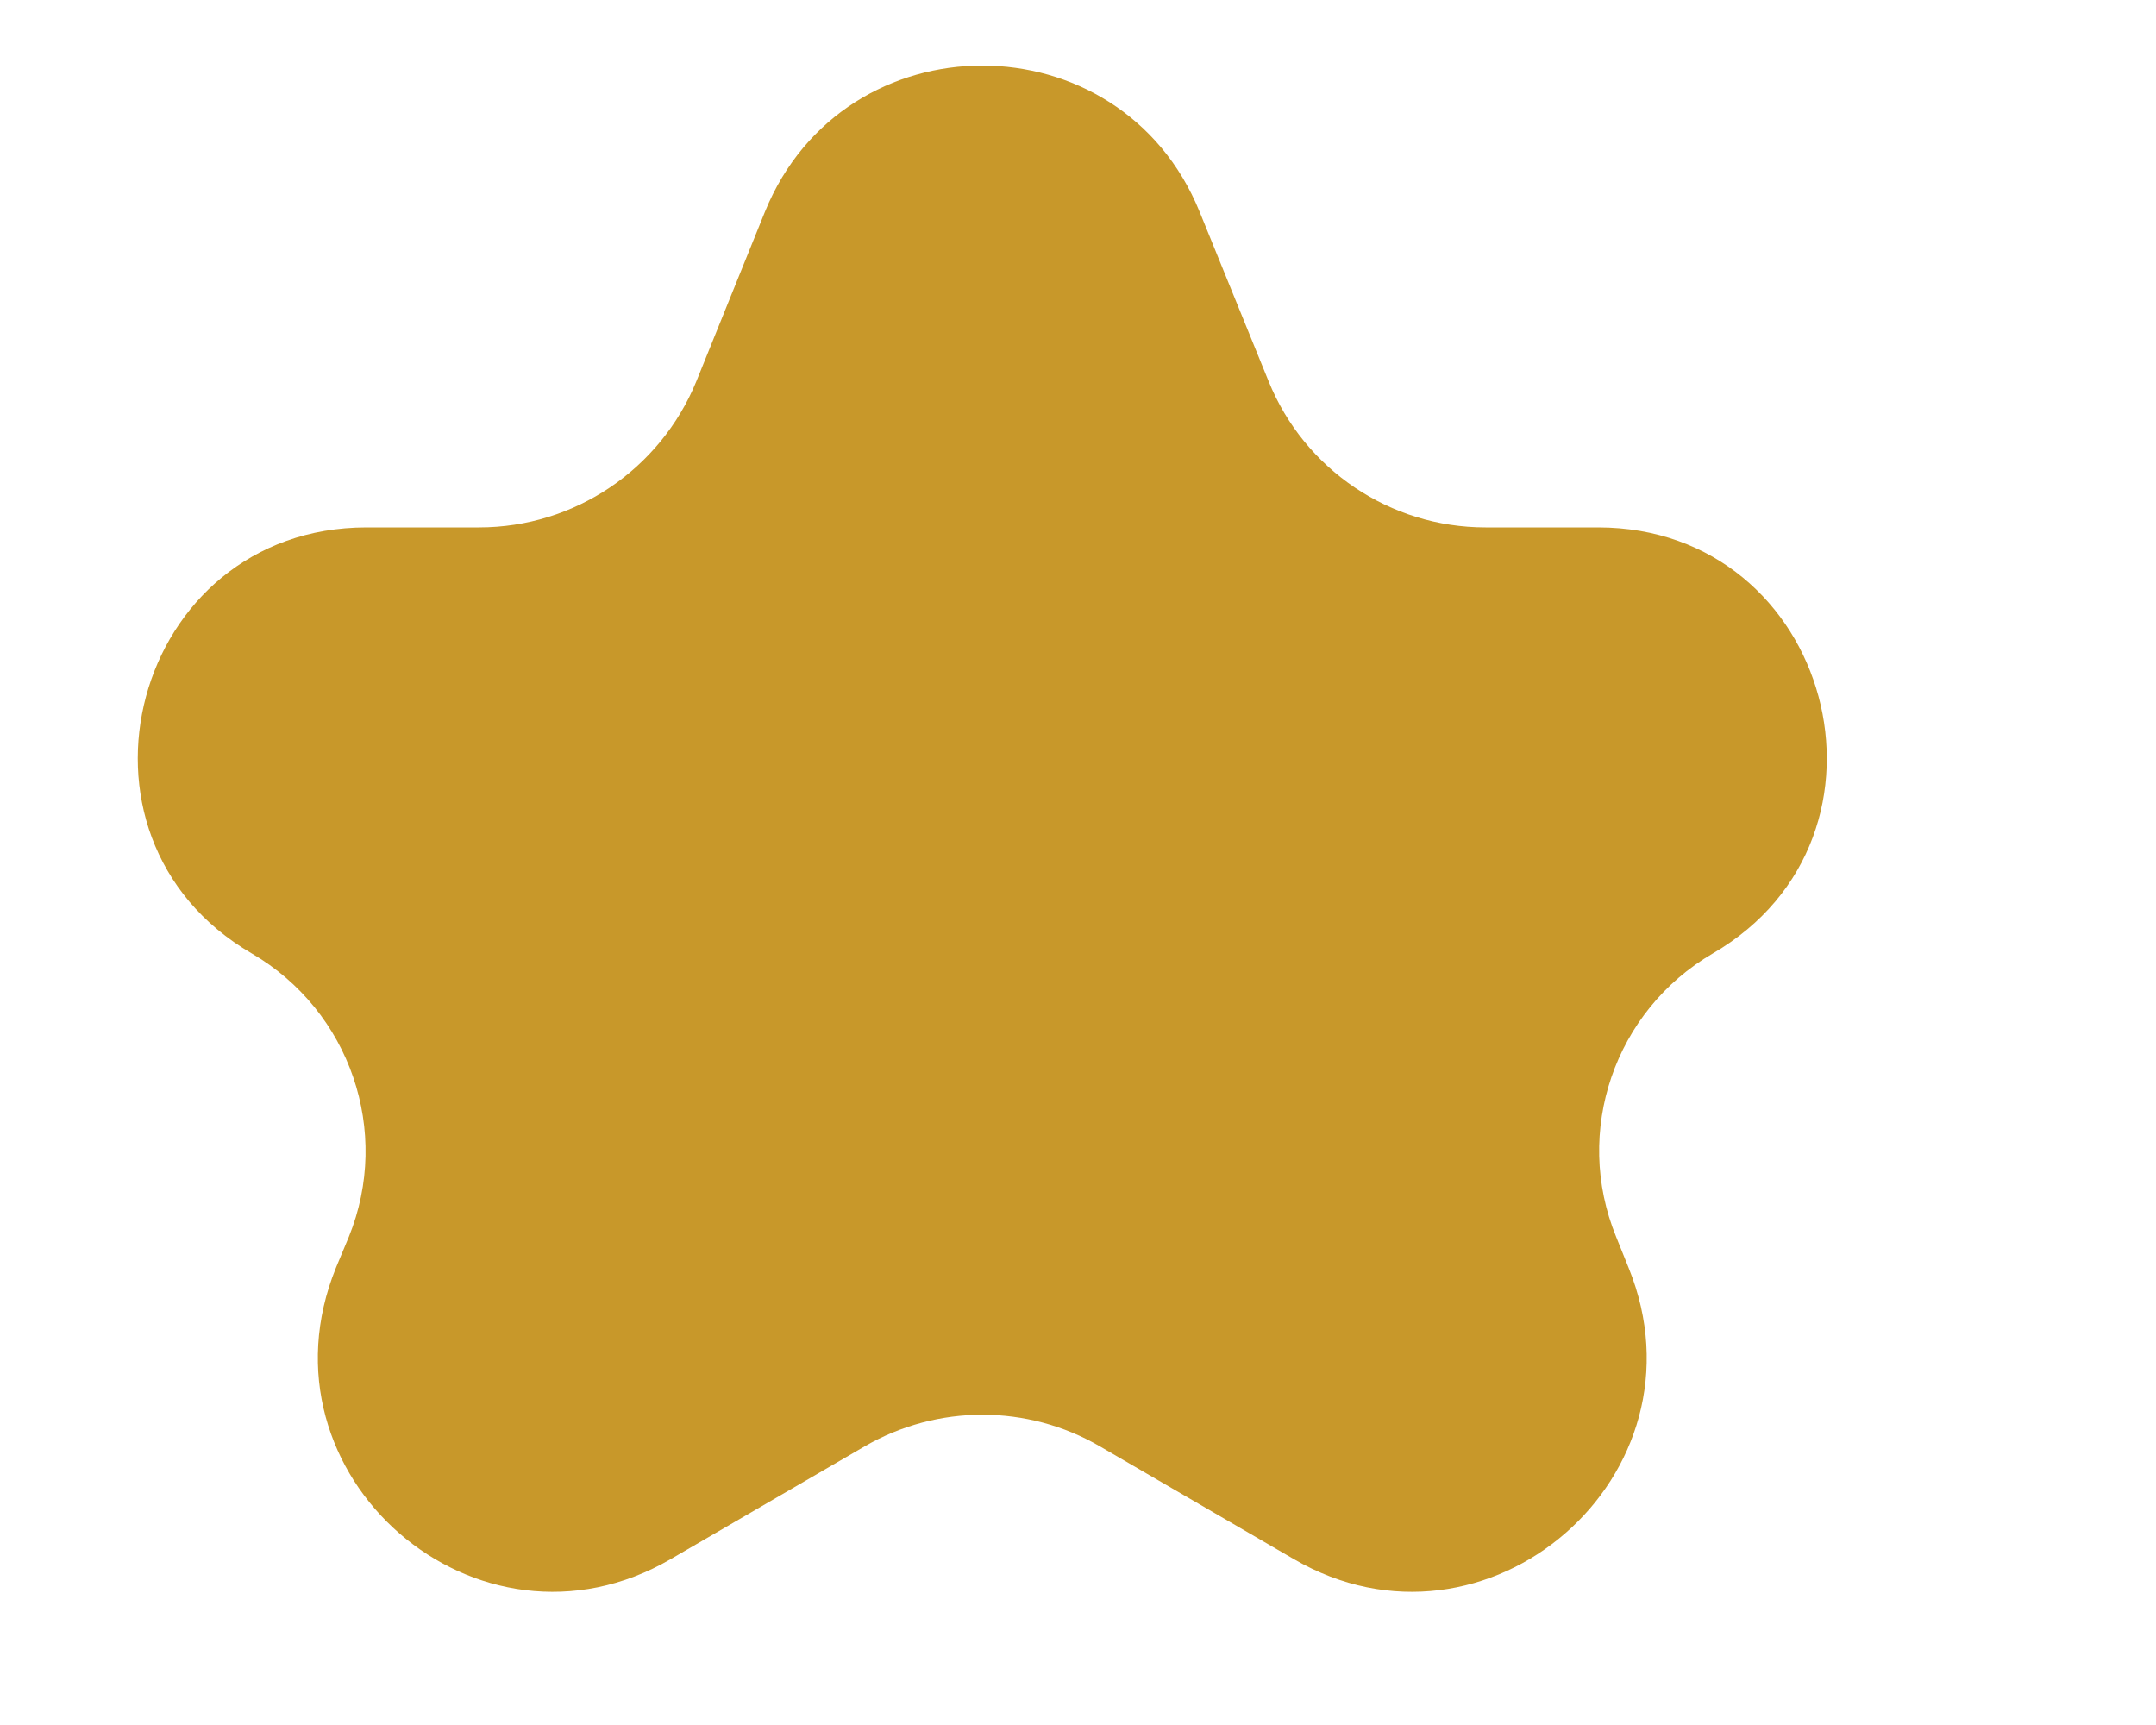 <svg width="5" height="4" viewBox="0 0 5 4" fill="none" xmlns="http://www.w3.org/2000/svg">
<path d="M1.774 0.491C1.958 0.039 2.598 0.039 2.782 0.491L2.942 0.884C3.025 1.089 3.224 1.223 3.445 1.223L3.706 1.223C4.247 1.223 4.44 1.939 3.972 2.211V2.211C3.744 2.344 3.648 2.624 3.748 2.868L3.777 2.94C3.972 3.421 3.448 3.876 3 3.615L2.551 3.354C2.383 3.256 2.174 3.256 2.005 3.354L1.556 3.615C1.108 3.876 0.584 3.421 0.779 2.94L0.809 2.868C0.908 2.624 0.812 2.344 0.584 2.211V2.211C0.116 1.939 0.309 1.223 0.85 1.223L1.111 1.223C1.332 1.223 1.531 1.089 1.615 0.884L1.774 0.491Z" fill="#C8982A"/>
</svg>

